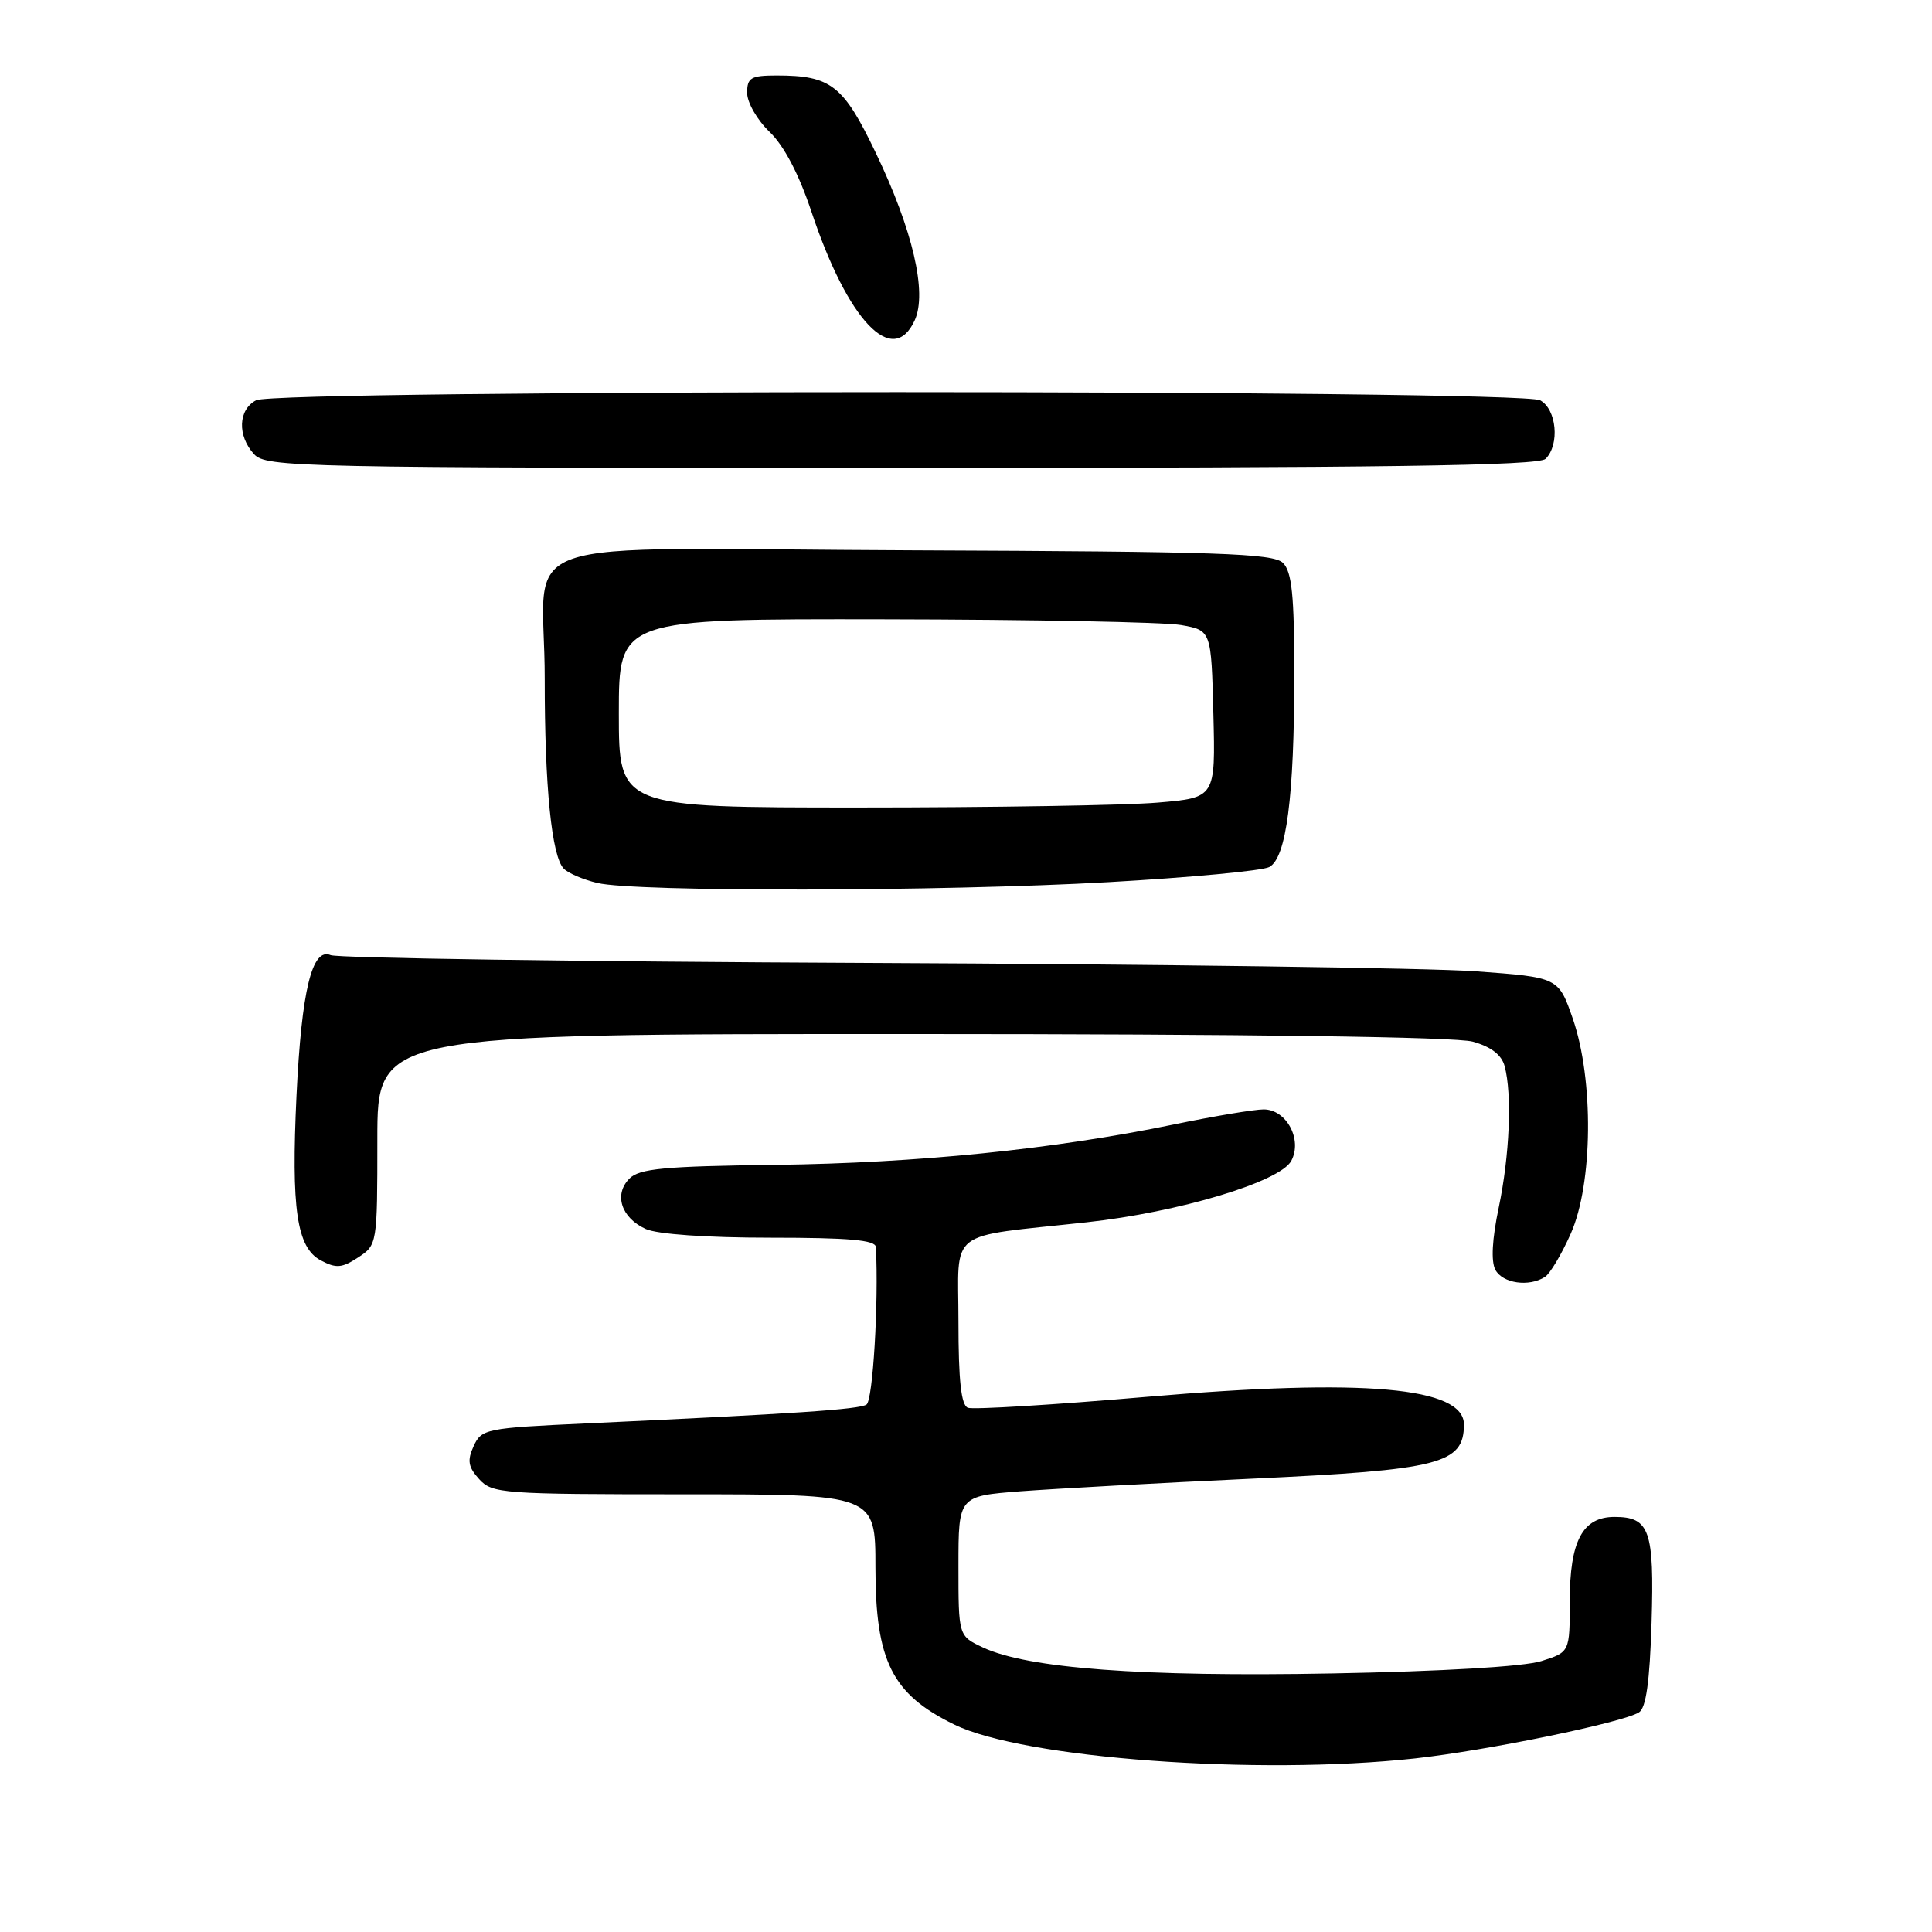 <?xml version="1.0" encoding="UTF-8" standalone="no"?>
<!DOCTYPE svg PUBLIC "-//W3C//DTD SVG 1.1//EN" "http://www.w3.org/Graphics/SVG/1.1/DTD/svg11.dtd" >
<svg xmlns="http://www.w3.org/2000/svg" xmlns:xlink="http://www.w3.org/1999/xlink" version="1.1" viewBox="0 0 256 256">
 <g >
 <path fill="currentColor"
d=" M 187.50 233.00 C 197.05 231.95 214.94 228.27 217.17 226.90 C 218.11 226.32 218.60 222.85 218.84 215.00 C 219.21 202.77 218.59 201.00 213.93 201.00 C 209.69 201.00 208.00 204.19 208.00 212.18 C 208.00 218.91 208.00 218.91 204.25 220.10 C 201.97 220.83 191.08 221.47 176.52 221.74 C 151.34 222.21 136.19 221.08 130.25 218.30 C 127.00 216.77 127.00 216.77 127.00 207.50 C 127.00 198.24 127.00 198.24 135.25 197.60 C 139.79 197.26 153.59 196.50 165.93 195.93 C 190.82 194.77 193.94 193.97 193.98 188.79 C 194.03 183.79 180.75 182.62 152.06 185.08 C 139.65 186.15 128.94 186.80 128.25 186.54 C 127.36 186.20 127.00 182.95 127.00 175.12 C 127.00 162.61 125.20 164.01 143.97 161.96 C 156.20 160.63 169.61 156.60 171.10 153.82 C 172.61 151.00 170.46 147.00 167.44 147.00 C 166.22 147.00 160.83 147.90 155.47 149.01 C 139.48 152.30 121.59 154.11 102.75 154.35 C 88.00 154.53 84.73 154.84 83.40 156.17 C 81.31 158.27 82.31 161.37 85.57 162.85 C 87.09 163.54 93.65 164.00 102.05 164.00 C 112.51 164.00 116.02 164.31 116.06 165.25 C 116.44 172.59 115.66 185.59 114.81 186.12 C 113.77 186.76 105.45 187.32 77.67 188.61 C 64.38 189.22 63.80 189.34 62.76 191.62 C 61.89 193.53 62.03 194.38 63.50 196.00 C 65.22 197.90 66.56 198.00 90.65 198.00 C 116.00 198.00 116.00 198.00 116.00 207.66 C 116.00 220.10 118.19 224.48 126.44 228.51 C 135.62 233.01 166.62 235.28 187.50 233.00 Z  M 204.71 169.20 C 205.38 168.78 206.92 166.20 208.13 163.47 C 211.07 156.85 211.20 143.07 208.41 135.00 C 206.50 129.50 206.50 129.50 195.50 128.70 C 189.45 128.26 153.23 127.76 115.00 127.59 C 76.77 127.42 44.74 126.95 43.82 126.56 C 41.35 125.50 39.96 131.20 39.29 145.13 C 38.57 160.19 39.32 165.30 42.49 167.00 C 44.54 168.09 45.30 168.03 47.45 166.62 C 49.98 164.97 50.00 164.85 50.00 150.98 C 50.00 137.00 50.00 137.00 120.75 137.01 C 165.32 137.01 192.85 137.39 195.14 138.02 C 197.58 138.70 198.97 139.77 199.37 141.27 C 200.38 145.00 200.03 153.14 198.59 160.00 C 197.71 164.19 197.55 167.12 198.14 168.25 C 199.10 170.05 202.58 170.56 204.71 169.20 Z  M 146.88 116.89 C 157.67 116.28 167.25 115.38 168.18 114.89 C 170.45 113.69 171.50 105.63 171.50 89.29 C 171.50 78.87 171.18 75.76 170.00 74.59 C 168.72 73.32 161.50 73.08 121.02 72.92 C 65.68 72.71 72.21 70.43 72.18 90.00 C 72.17 104.23 73.10 113.50 74.71 115.11 C 75.32 115.72 77.32 116.57 79.16 117.00 C 84.25 118.21 124.81 118.14 146.88 116.89 Z  M 204.80 60.80 C 206.70 58.90 206.26 54.21 204.07 53.04 C 201.38 51.60 36.62 51.60 33.93 53.04 C 31.56 54.30 31.43 57.71 33.65 60.17 C 35.23 61.92 39.21 62.00 119.45 62.00 C 183.57 62.00 203.89 61.71 204.80 60.80 Z  M 121.21 42.43 C 122.88 38.77 120.95 30.47 116.04 20.24 C 111.75 11.28 110.11 10.00 102.93 10.00 C 99.49 10.00 99.00 10.29 99.00 12.31 C 99.00 13.59 100.34 15.91 101.97 17.47 C 103.89 19.31 105.85 23.05 107.51 28.02 C 112.33 42.51 118.31 48.80 121.21 42.43 Z  M 82.00 94.50 C 82.00 82.00 82.00 82.00 117.25 82.06 C 136.64 82.09 154.30 82.43 156.50 82.82 C 160.50 83.53 160.50 83.53 160.78 94.62 C 161.06 105.70 161.06 105.70 153.38 106.35 C 149.16 106.71 131.37 107.00 113.85 107.00 C 82.00 107.00 82.00 107.00 82.00 94.50 Z "/>
</g>
</svg>